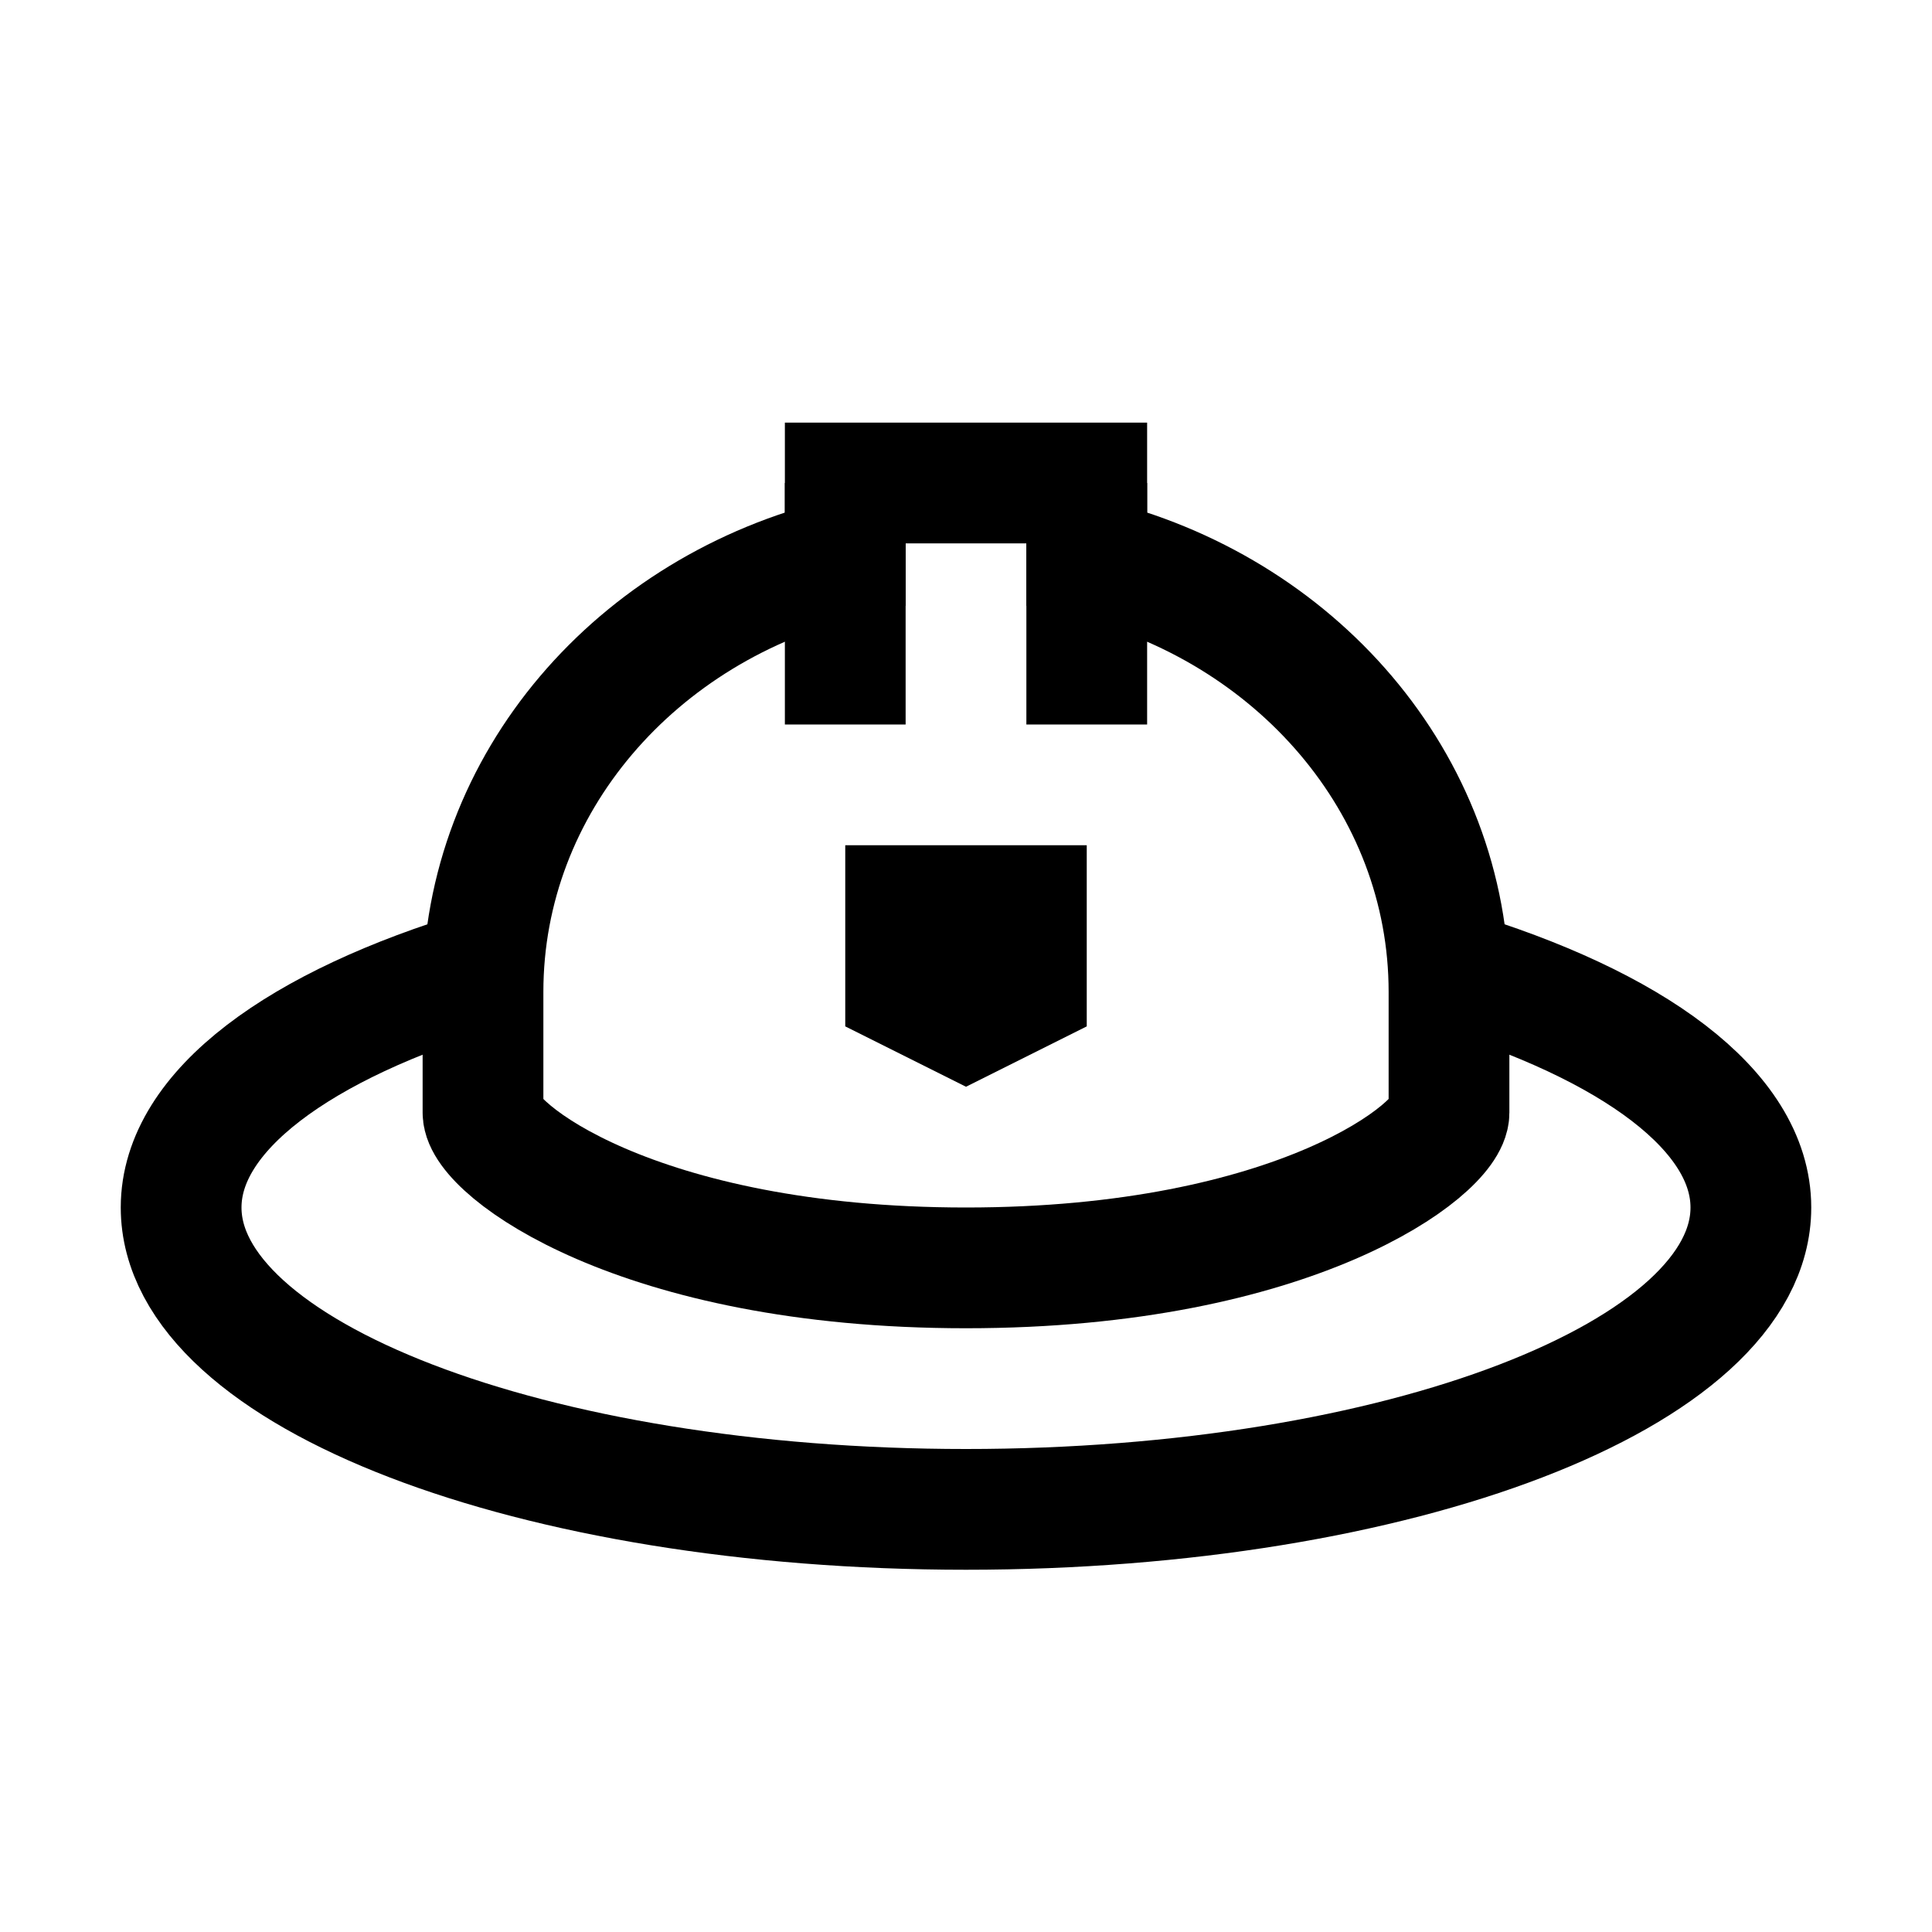 <?xml version="1.0" encoding="iso-8859-1"?>
<!-- Generator: Adobe Illustrator 19.1.0, SVG Export Plug-In . SVG Version: 6.00 Build 0)  -->
<svg version="1.1" id="Layer_1" xmlns="http://www.w3.org/2000/svg" xmlns:xlink="http://www.w3.org/1999/xlink" x="0px" y="0px"
	 viewBox="0 0 32 32" style="enable-background:new 0 0 32 32;" xml:space="preserve">
<path style="fill:none;stroke:#000000;stroke-width:2;stroke-miterlimit:10;" d="M8.017,16.059C4.968,16.974,3,18.397,3,20
	c0,2.761,5.82,5,13,5s13-2.239,13-5c0-1.603-1.968-3.026-5.017-3.941"/>
<path style="fill:none;stroke:#000000;stroke-width:2;stroke-miterlimit:10;" d="M24,16.429c0-3.46-2.551-6.359-6-7.185V8h-4v1.244
	c-3.449,0.826-6,3.725-6,7.185c0,0.095,0,1.755,0,2C8,19.023,10.541,21,16,21s8-1.977,8-2.571C24,18.186,24,16.526,24,16.429z"/>
<line style="fill:none;stroke:#000000;stroke-width:2;stroke-miterlimit:10;" x1="18" y1="12" x2="18" y2="8"/>
<line style="fill:none;stroke:#000000;stroke-width:2;stroke-miterlimit:10;" x1="14" y1="12" x2="14" y2="8"/>
<polygon points="18,17 16,18 14,17 14,14 18,14 "/>
</svg>
